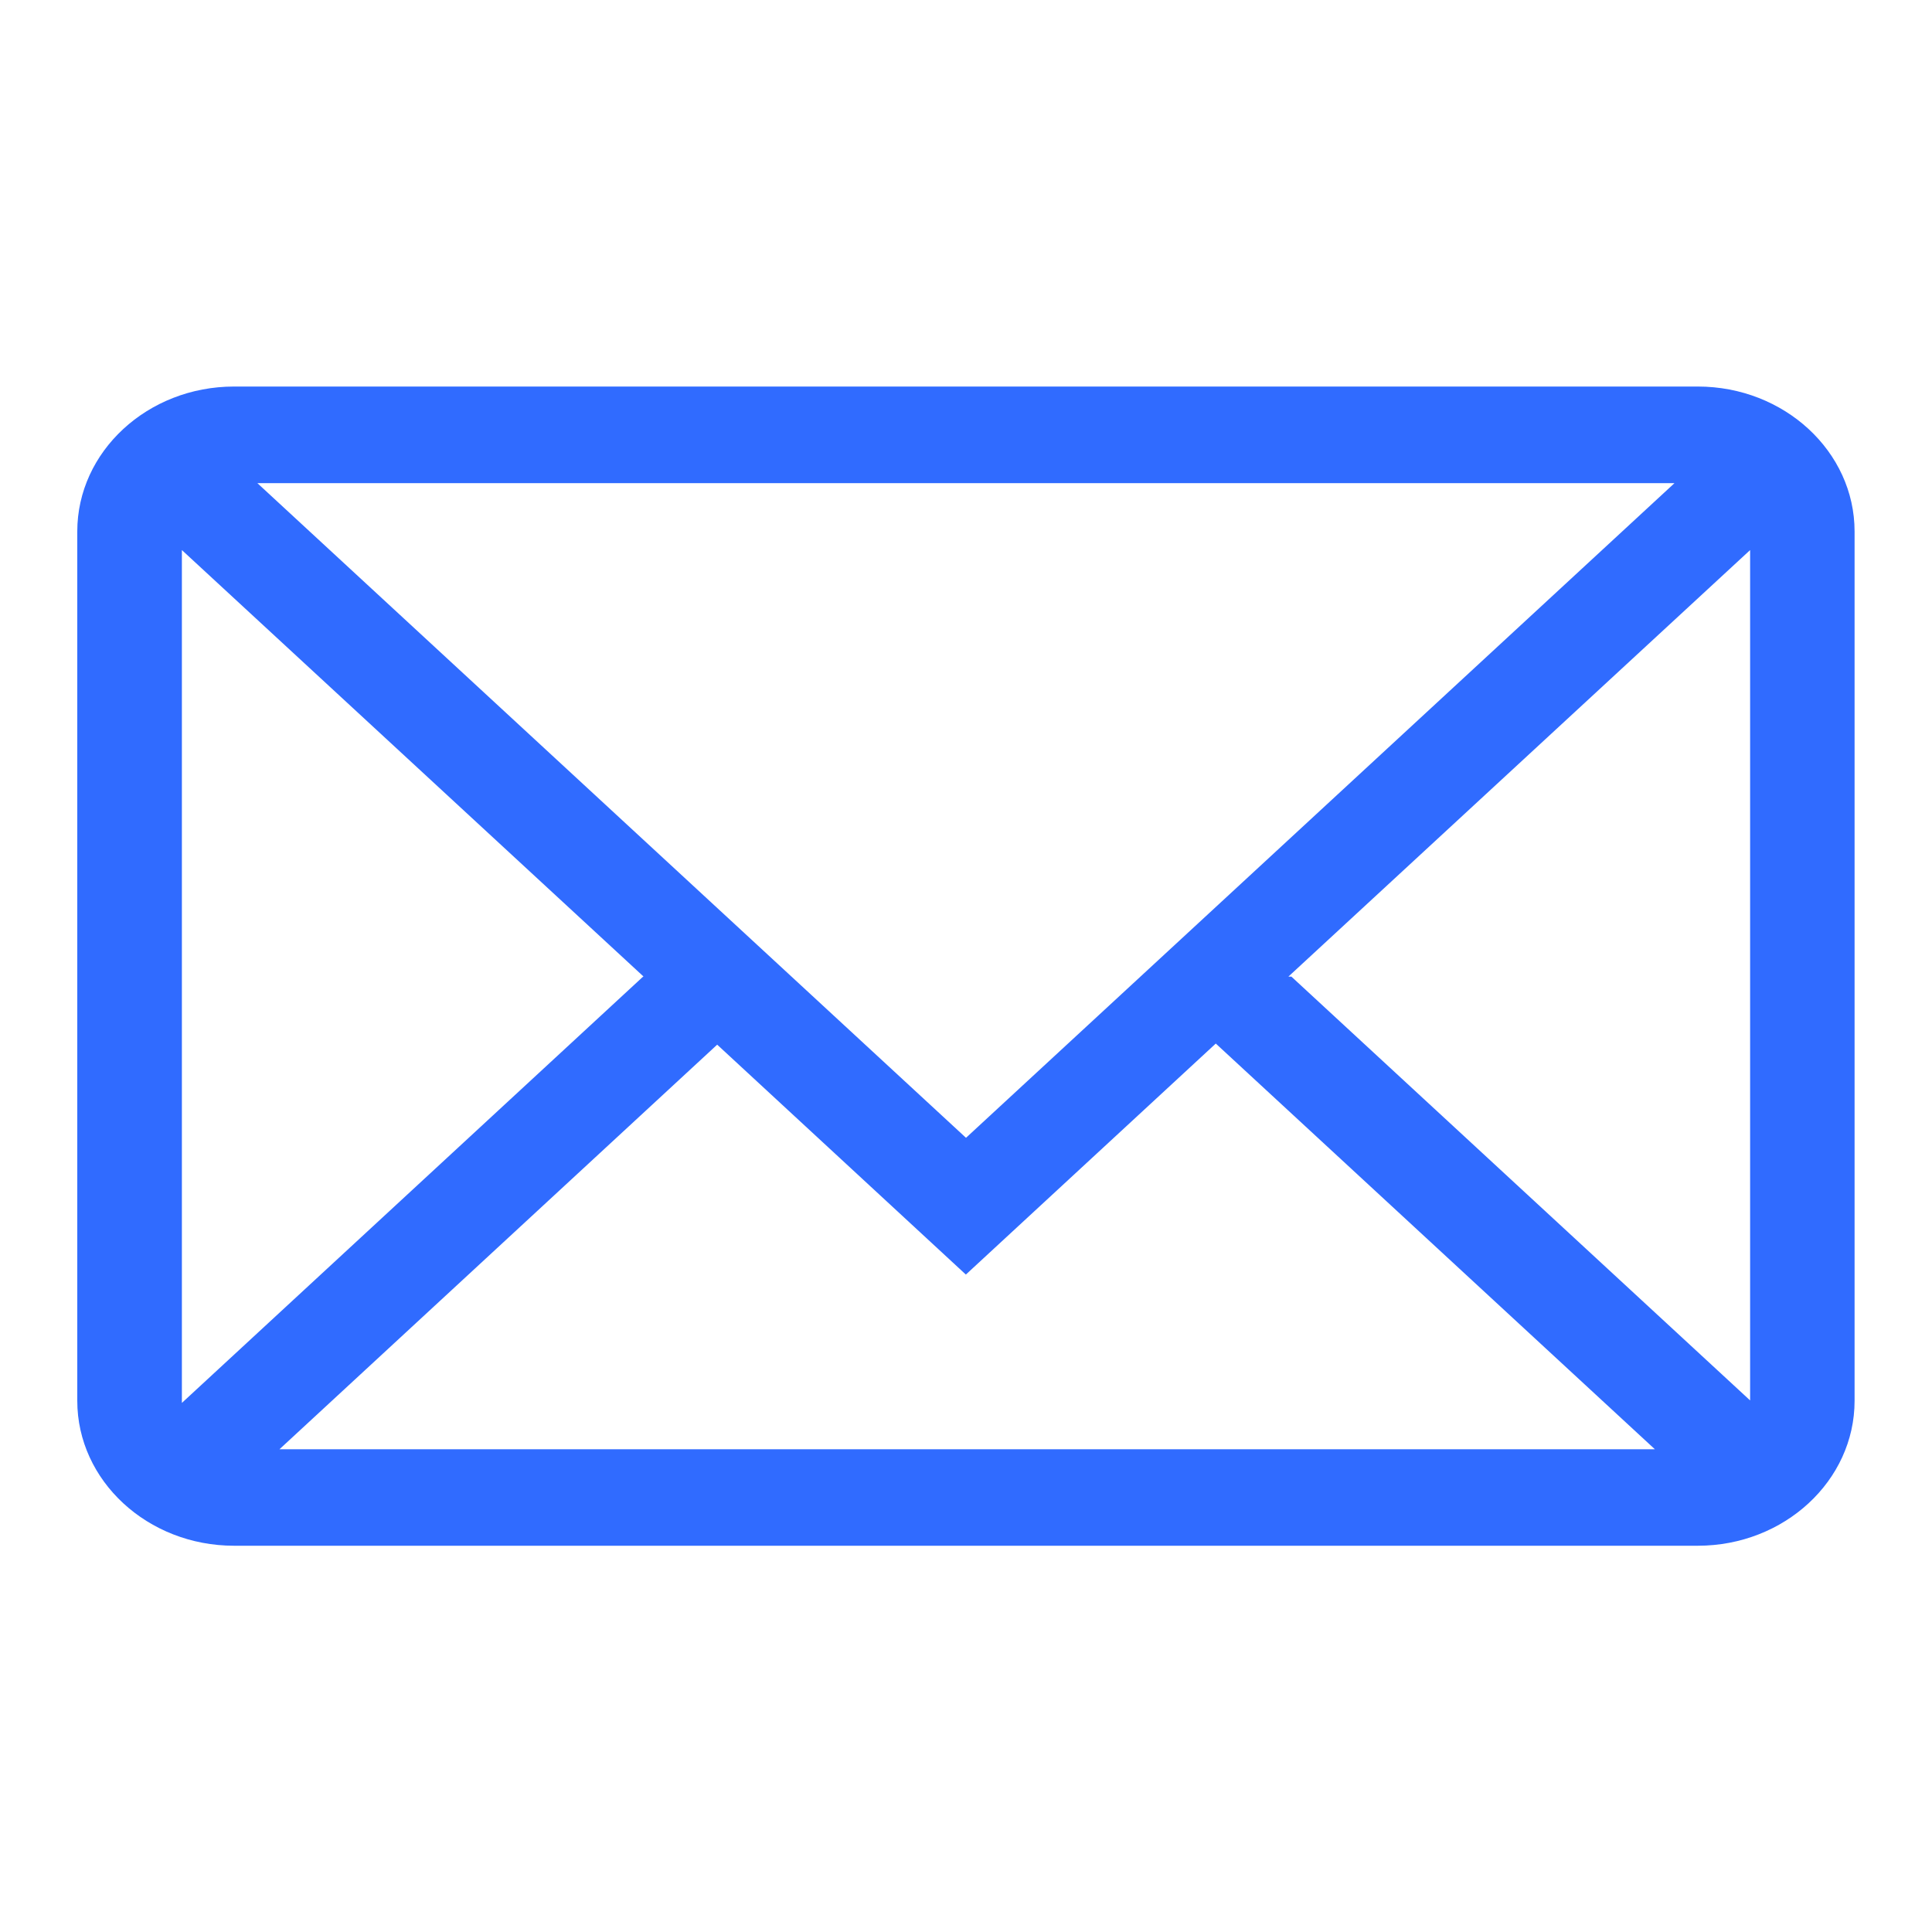 <?xml version="1.0" encoding="UTF-8"?>
<svg width="14px" height="14px" viewBox="0 0 14 14" version="1.1" xmlns="http://www.w3.org/2000/svg" xmlns:xlink="http://www.w3.org/1999/xlink">
    <!-- Generator: Sketch 64 (93537) - https://sketch.com -->
    <title>ico_yj</title>
    <desc>Created with Sketch.</desc>
    <defs>
        <rect id="path-1" x="0" y="0" width="14" height="14"></rect>
    </defs>
    <g id="城商行" stroke="none" stroke-width="1" fill="none" fill-rule="evenodd">
        <g id="切图-运营中心" transform="translate(-279, -1745)">
            <g id="ico_yj" transform="translate(279, 1745)">
                <mask id="mask-2" fill="white">
                    <use xlink:href="#path-1"></use>
                </mask>
                <g id="矩形" opacity="0" fill-rule="nonzero"></g>
                <path d="M12.303,2.801 L1.696,2.801 C1.07,2.801 0.56,3.272 0.56,3.851 L0.56,10.151 C0.56,10.73 1.07,11.201 1.696,11.201 L12.303,11.201 C12.929,11.201 13.439,10.73 13.439,10.151 L13.439,3.851 C13.439,3.272 12.929,2.801 12.303,2.801 L12.303,2.801 Z M1.318,10.151 L1.318,3.986 L4.664,7.077 L4.66,7.077 L1.318,10.166 C1.318,10.161 1.318,10.156 1.318,10.151 L1.318,10.151 Z M1.865,3.501 L12.134,3.501 L7,8.245 L1.865,3.501 L1.865,3.501 Z M5.197,7.57 L6.999,9.236 L8.81,7.562 L11.992,10.502 L2.025,10.502 L5.197,7.57 L5.197,7.57 Z M9.358,7.077 L9.336,7.077 L12.682,3.986 L12.682,10.148 L9.358,7.077 L9.358,7.077 Z" id="形状" fill="#306BFF" fill-rule="nonzero" mask="url(#mask-2)"></path>
            </g>
        </g>
    </g>
</svg>